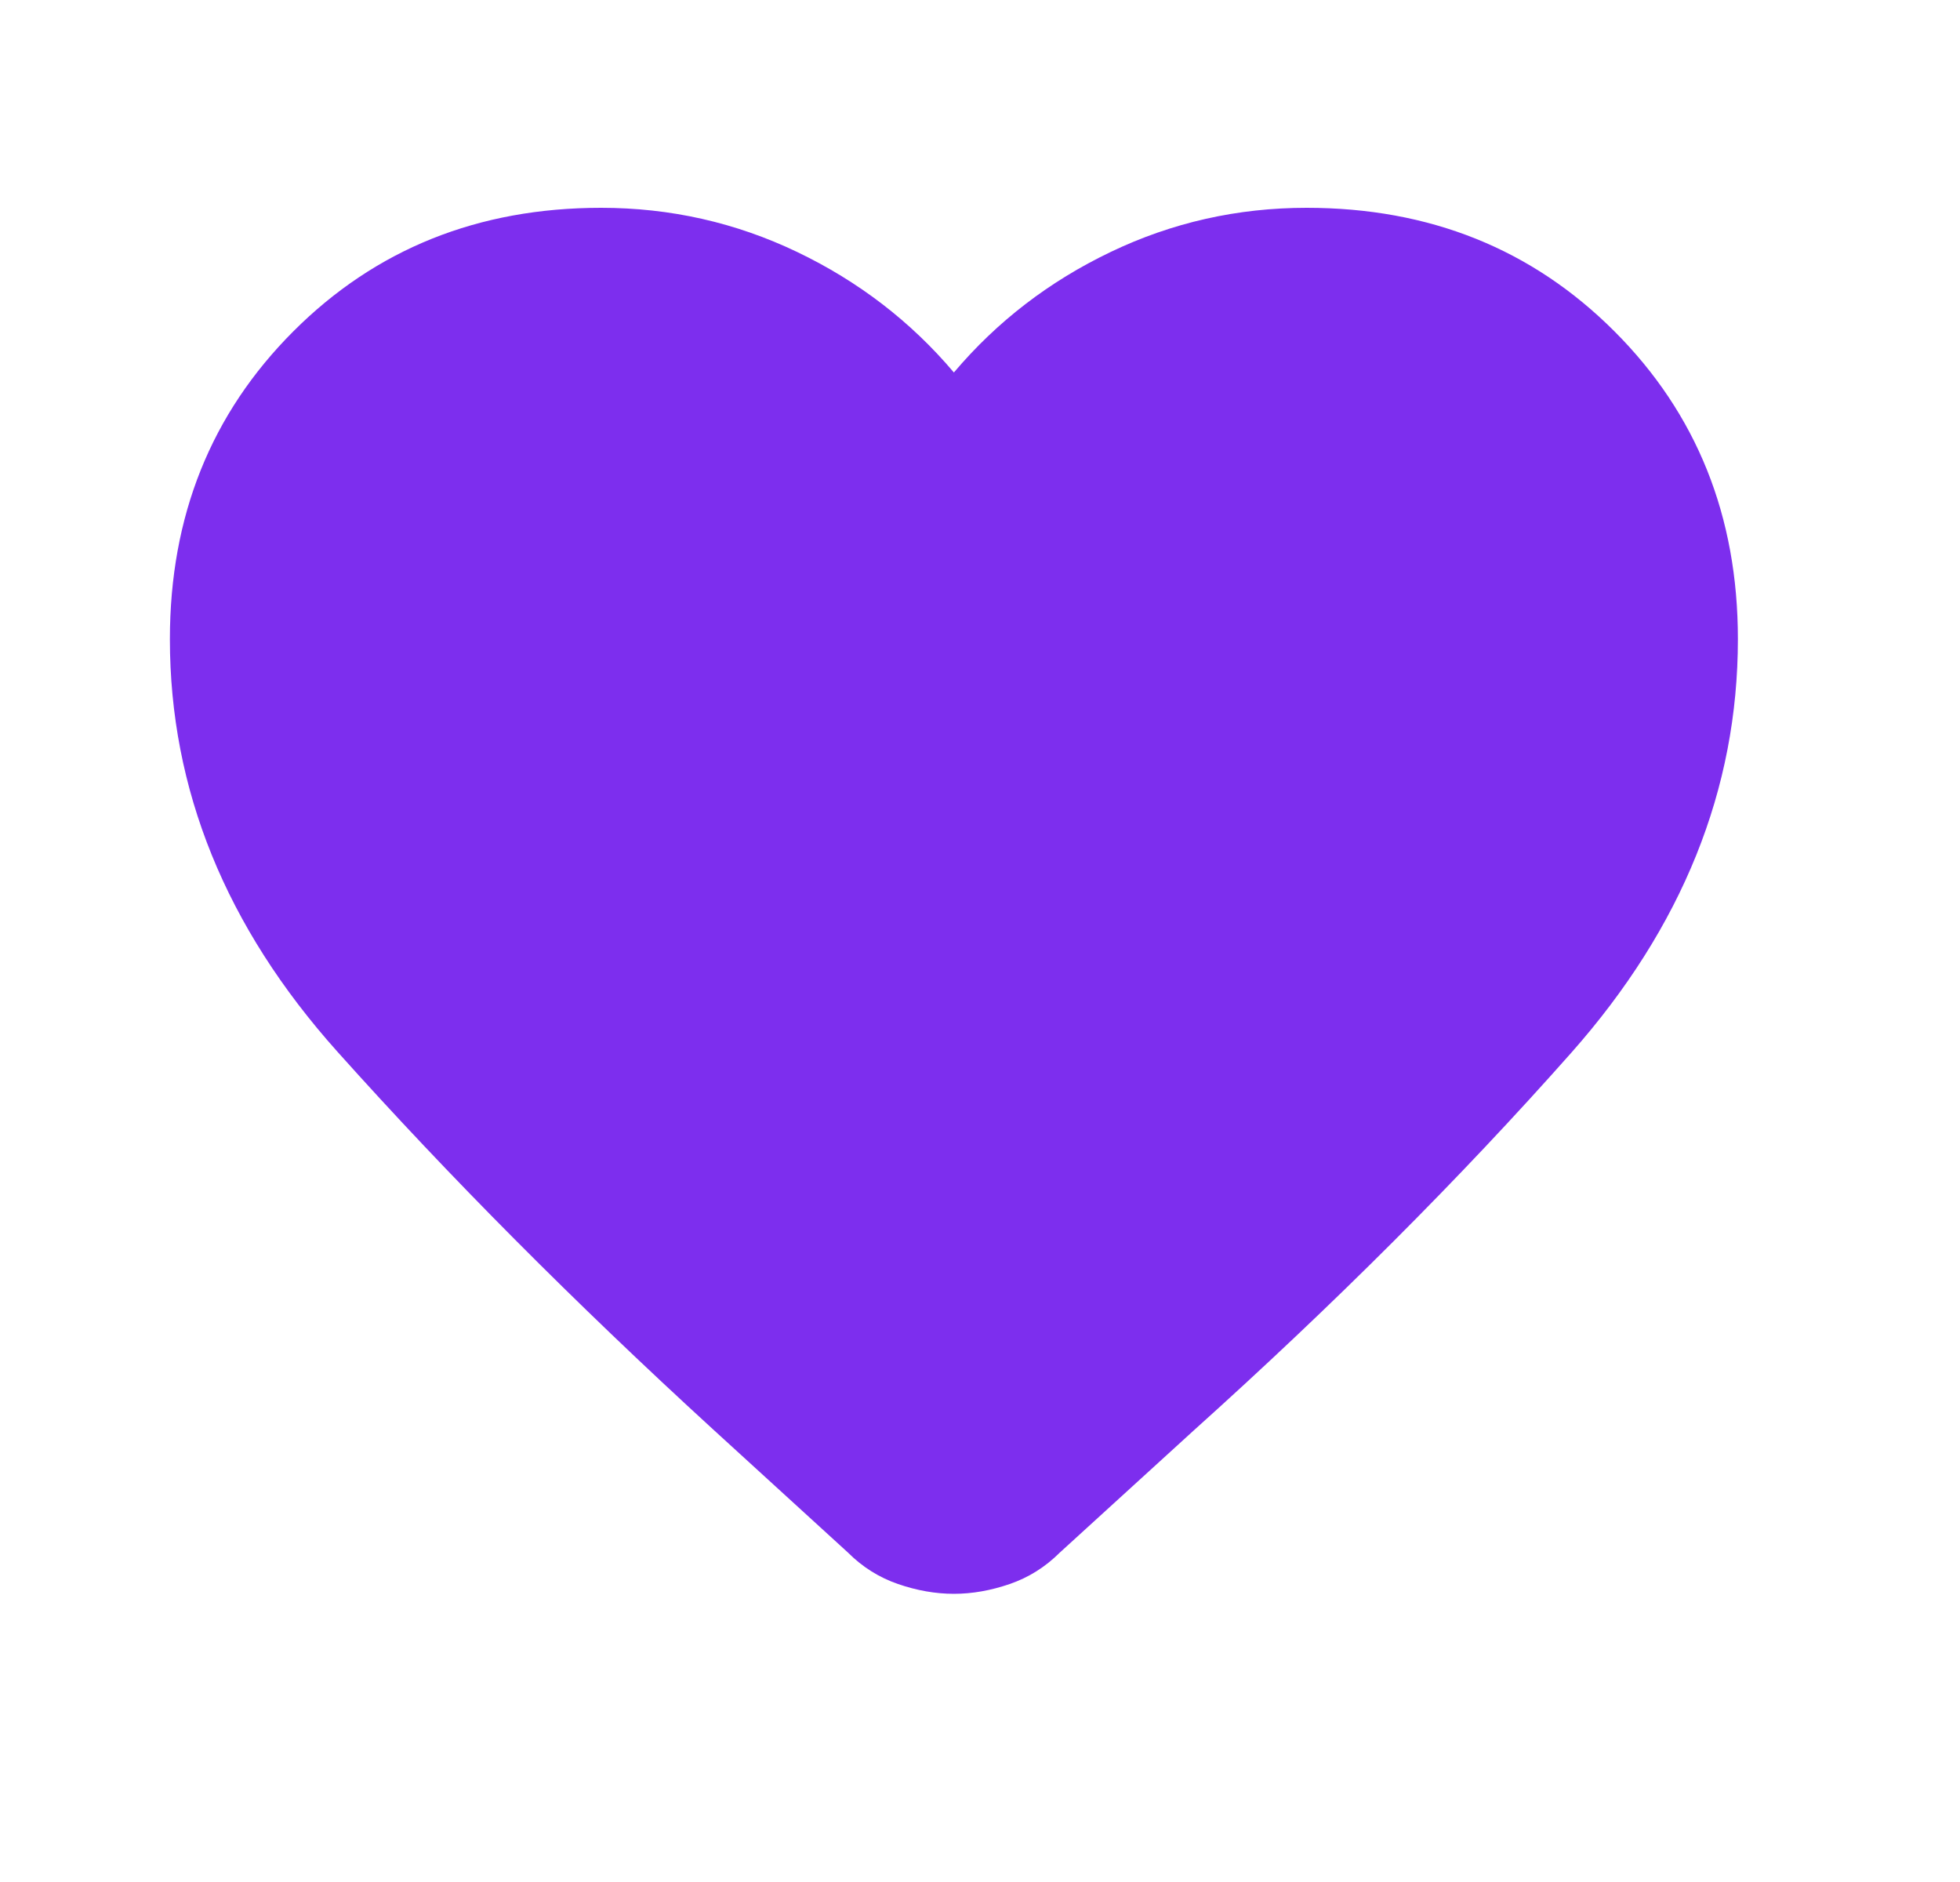 <svg xmlns="http://www.w3.org/2000/svg" width="25" height="24" viewBox="0 0 25 24" fill="none">
  <path d="M12.167 20.325C11.933 20.325 11.696 20.283 11.454 20.2C11.213 20.117 11 19.983 10.817 19.8L9.092 18.225C7.325 16.608 5.729 15.004 4.304 13.412C2.879 11.821 2.167 10.067 2.167 8.15C2.167 6.583 2.692 5.275 3.742 4.225C4.792 3.175 6.1 2.65 7.667 2.65C8.55 2.65 9.383 2.838 10.167 3.213C10.95 3.588 11.617 4.1 12.167 4.75C12.717 4.1 13.383 3.588 14.167 3.213C14.95 2.838 15.783 2.65 16.667 2.65C18.233 2.65 19.542 3.175 20.592 4.225C21.642 5.275 22.167 6.583 22.167 8.15C22.167 10.067 21.458 11.825 20.042 13.425C18.625 15.025 17.017 16.633 15.217 18.25L13.517 19.8C13.333 19.983 13.121 20.117 12.879 20.2C12.638 20.283 12.4 20.325 12.167 20.325Z" fill="#7D2EEE"/>
</svg>